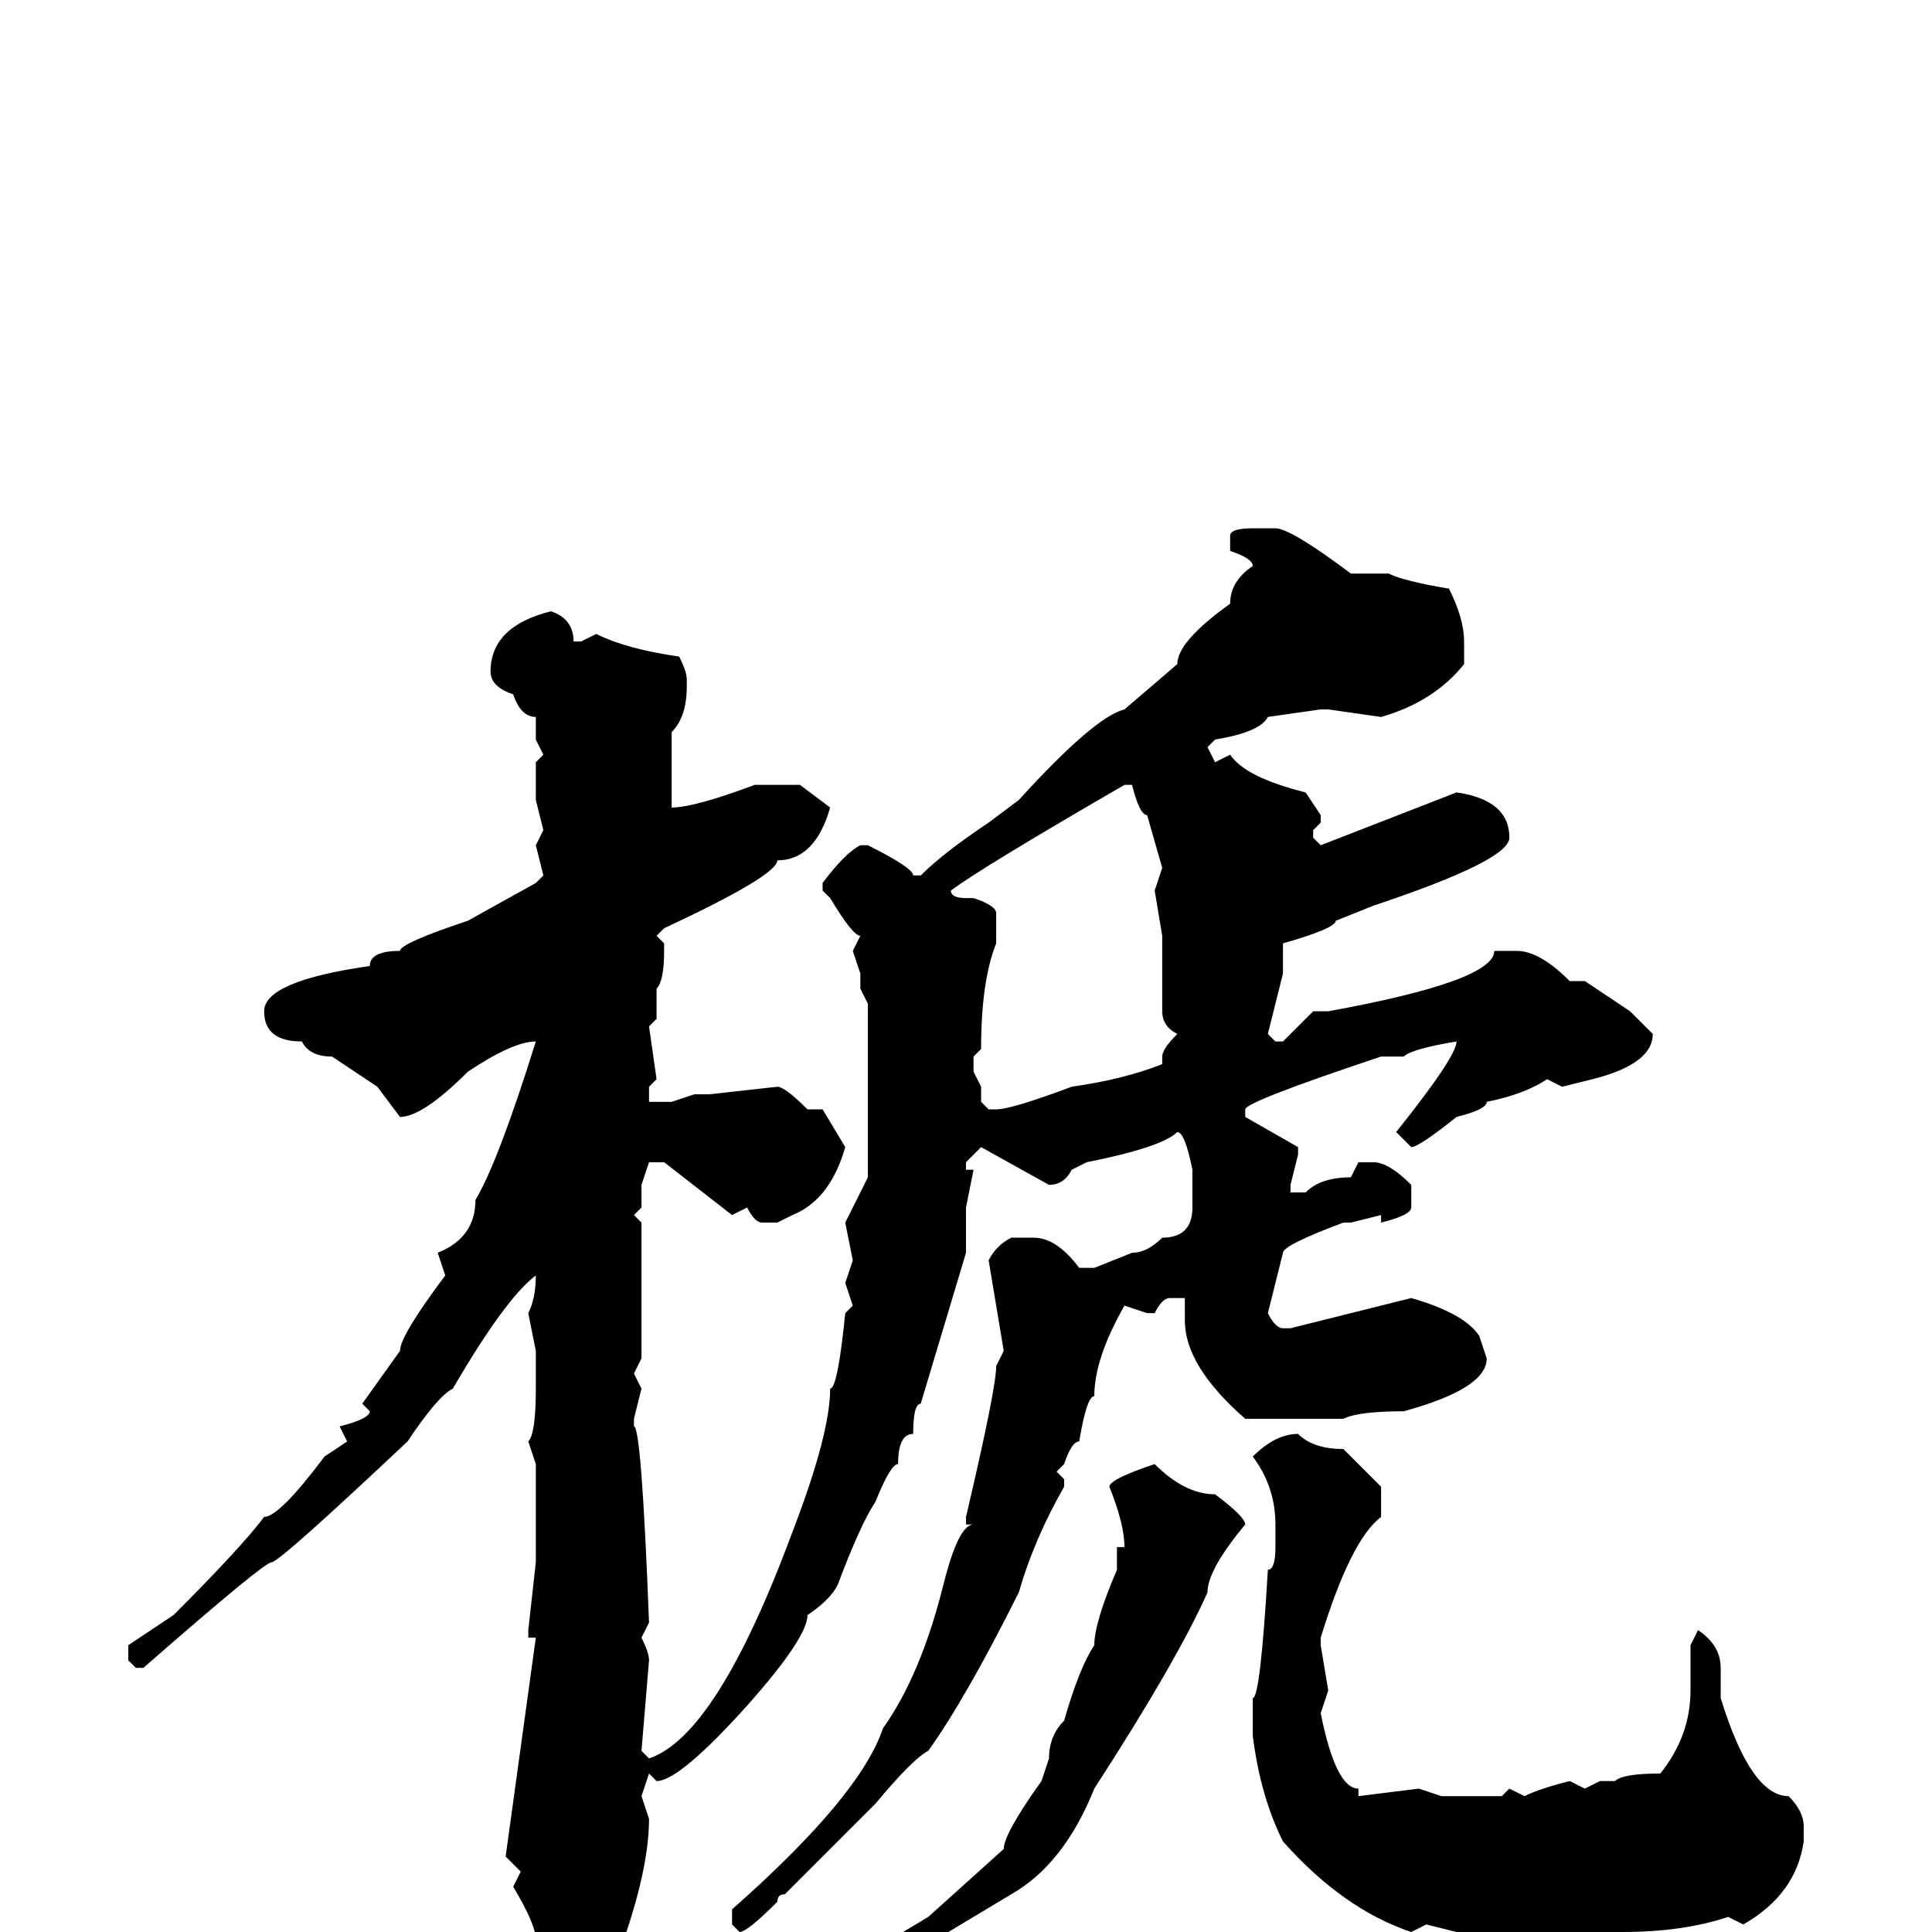 <svg xmlns="http://www.w3.org/2000/svg" viewBox="0 -256 256 256">
	<path fill="#000000" d="M166 -186H167H169Q171 -186 179 -180H182H184Q186 -179 192 -178Q194 -174 194 -171V-168Q190 -163 183 -161L176 -162H175L168 -161Q167 -159 161 -158L160 -157L161 -155L163 -156Q165 -153 173 -151L175 -148V-147L174 -146V-145L175 -144L193 -151Q200 -150 200 -145Q200 -142 182 -136L177 -134Q177 -133 170 -131V-128V-127L168 -119L169 -118H170L174 -122H176Q198 -126 198 -130H201Q204 -130 208 -126H209H210L216 -122L219 -119Q219 -115 211 -113L207 -112L205 -113Q202 -111 197 -110Q197 -109 193 -108Q188 -104 187 -104L185 -106Q193 -116 193 -118Q187 -117 186 -116H183Q165 -110 165 -109V-108L172 -104V-103L171 -99V-98H173Q175 -100 179 -100L180 -102H182Q184 -102 187 -99V-96Q187 -95 183 -94V-95L179 -94H178Q170 -91 170 -90L168 -82Q169 -80 170 -80H171L187 -84Q194 -82 196 -79L197 -76Q197 -72 186 -69Q180 -69 178 -68H172H165Q157 -75 157 -81V-84H155Q154 -84 153 -82H152L149 -83Q145 -76 145 -71Q144 -71 143 -65Q142 -65 141 -62L140 -61L141 -60V-59Q137 -52 135 -45Q128 -31 123 -24Q121 -23 116 -17L104 -5Q103 -5 103 -4Q99 0 98 0L97 -1V-3Q114 -18 117 -27Q122 -34 125 -46Q127 -54 129 -54H128V-55Q132 -72 132 -75L133 -77L131 -89Q132 -91 134 -92H137Q140 -92 143 -88H145L150 -90Q152 -90 154 -92Q158 -92 158 -96V-101Q157 -106 156 -106Q154 -104 144 -102L142 -101Q141 -99 139 -99L130 -104L128 -102V-101H129L128 -96V-90L122 -70Q121 -70 121 -66Q119 -66 119 -62Q118 -62 116 -57Q114 -54 111 -46Q110 -44 107 -42Q107 -39 99 -30Q90 -20 87 -20L86 -21L85 -18L86 -15Q86 -9 83 0Q83 2 77 6Q76 9 74 9Q72 9 70 5L71 1Q71 -1 68 -6L69 -8L67 -10L71 -39H70V-40L71 -49V-52V-58V-59V-62L70 -65Q71 -66 71 -72V-75V-77L70 -82Q71 -84 71 -87Q67 -84 60 -72Q58 -71 54 -65Q37 -49 36 -49Q35 -49 19 -35H18L17 -36V-38L23 -42Q32 -51 35 -55Q37 -55 43 -63L46 -65L45 -67Q49 -68 49 -69L48 -70L53 -77Q53 -79 59 -87L58 -90Q63 -92 63 -97Q66 -102 71 -118Q68 -118 62 -114Q56 -108 53 -108L50 -112L44 -116Q41 -116 40 -118Q35 -118 35 -122Q35 -126 49 -128Q49 -130 53 -130Q53 -131 62 -134L71 -139L72 -140L71 -144L72 -146L71 -150V-155L72 -156L71 -158V-161Q69 -161 68 -164Q65 -165 65 -167Q65 -173 73 -175Q76 -174 76 -171H77L79 -172Q83 -170 90 -169Q91 -167 91 -166V-165Q91 -161 89 -159V-155V-153V-149Q92 -149 100 -152H106L110 -149Q108 -142 103 -142Q103 -140 88 -133L87 -132L88 -131V-130Q88 -126 87 -125V-122V-121L86 -120L87 -113L86 -112V-110H89L92 -111H94L103 -112Q104 -112 107 -109H109L112 -104Q110 -97 105 -95L103 -94H101Q100 -94 99 -96L97 -95L88 -102H86L85 -99V-96L84 -95L85 -94V-90V-86V-83V-81V-78V-76L84 -74L85 -72L84 -68V-67Q85 -67 86 -41L85 -39Q86 -37 86 -36L85 -24L86 -23Q95 -26 105 -53Q110 -66 110 -72Q111 -72 112 -82L113 -83L112 -86L113 -89L112 -94L115 -100V-107V-123L114 -125V-127L113 -130L114 -132Q113 -132 110 -137L109 -138V-139Q112 -143 114 -144H115Q121 -141 121 -140H122Q125 -143 131 -147L135 -150Q145 -161 149 -162L156 -168Q156 -171 163 -176Q163 -179 166 -181Q166 -182 163 -183V-185Q163 -186 166 -186ZM126 -138Q126 -137 128 -137H129Q132 -136 132 -135V-131Q130 -126 130 -117L129 -116V-114L130 -112V-110L131 -109H132Q134 -109 142 -112Q149 -113 154 -115V-116Q154 -117 156 -119Q154 -120 154 -122V-132L153 -138L154 -141L152 -148Q151 -148 150 -152H149Q130 -141 126 -138ZM172 -66Q174 -64 178 -64Q182 -60 183 -59V-55Q179 -52 175 -39V-38L176 -32L175 -29Q177 -19 180 -19V-18L188 -19L191 -18H193H199L200 -19L202 -18Q204 -19 208 -20L210 -19L212 -20H214Q215 -21 220 -21Q224 -26 224 -32V-38L225 -40Q228 -38 228 -35V-31Q232 -18 237 -18Q239 -16 239 -14V-12Q238 -5 231 -1L229 -2Q223 0 215 0H214H207H196H193L189 -1L187 0Q178 -3 170 -12Q167 -18 166 -26V-30V-31Q167 -31 168 -48Q169 -48 169 -51V-54Q169 -59 166 -63Q169 -66 172 -66ZM153 -62Q157 -58 161 -58Q165 -55 165 -54Q160 -48 160 -45Q156 -36 145 -19Q141 -9 134 -5L124 1Q111 10 106 10V9Q106 8 113 4L123 -2L133 -11Q133 -13 138 -20L139 -23Q139 -26 141 -28Q143 -35 145 -38Q145 -41 148 -48V-50V-51H149Q149 -54 147 -59Q147 -60 153 -62Z"/>
</svg>